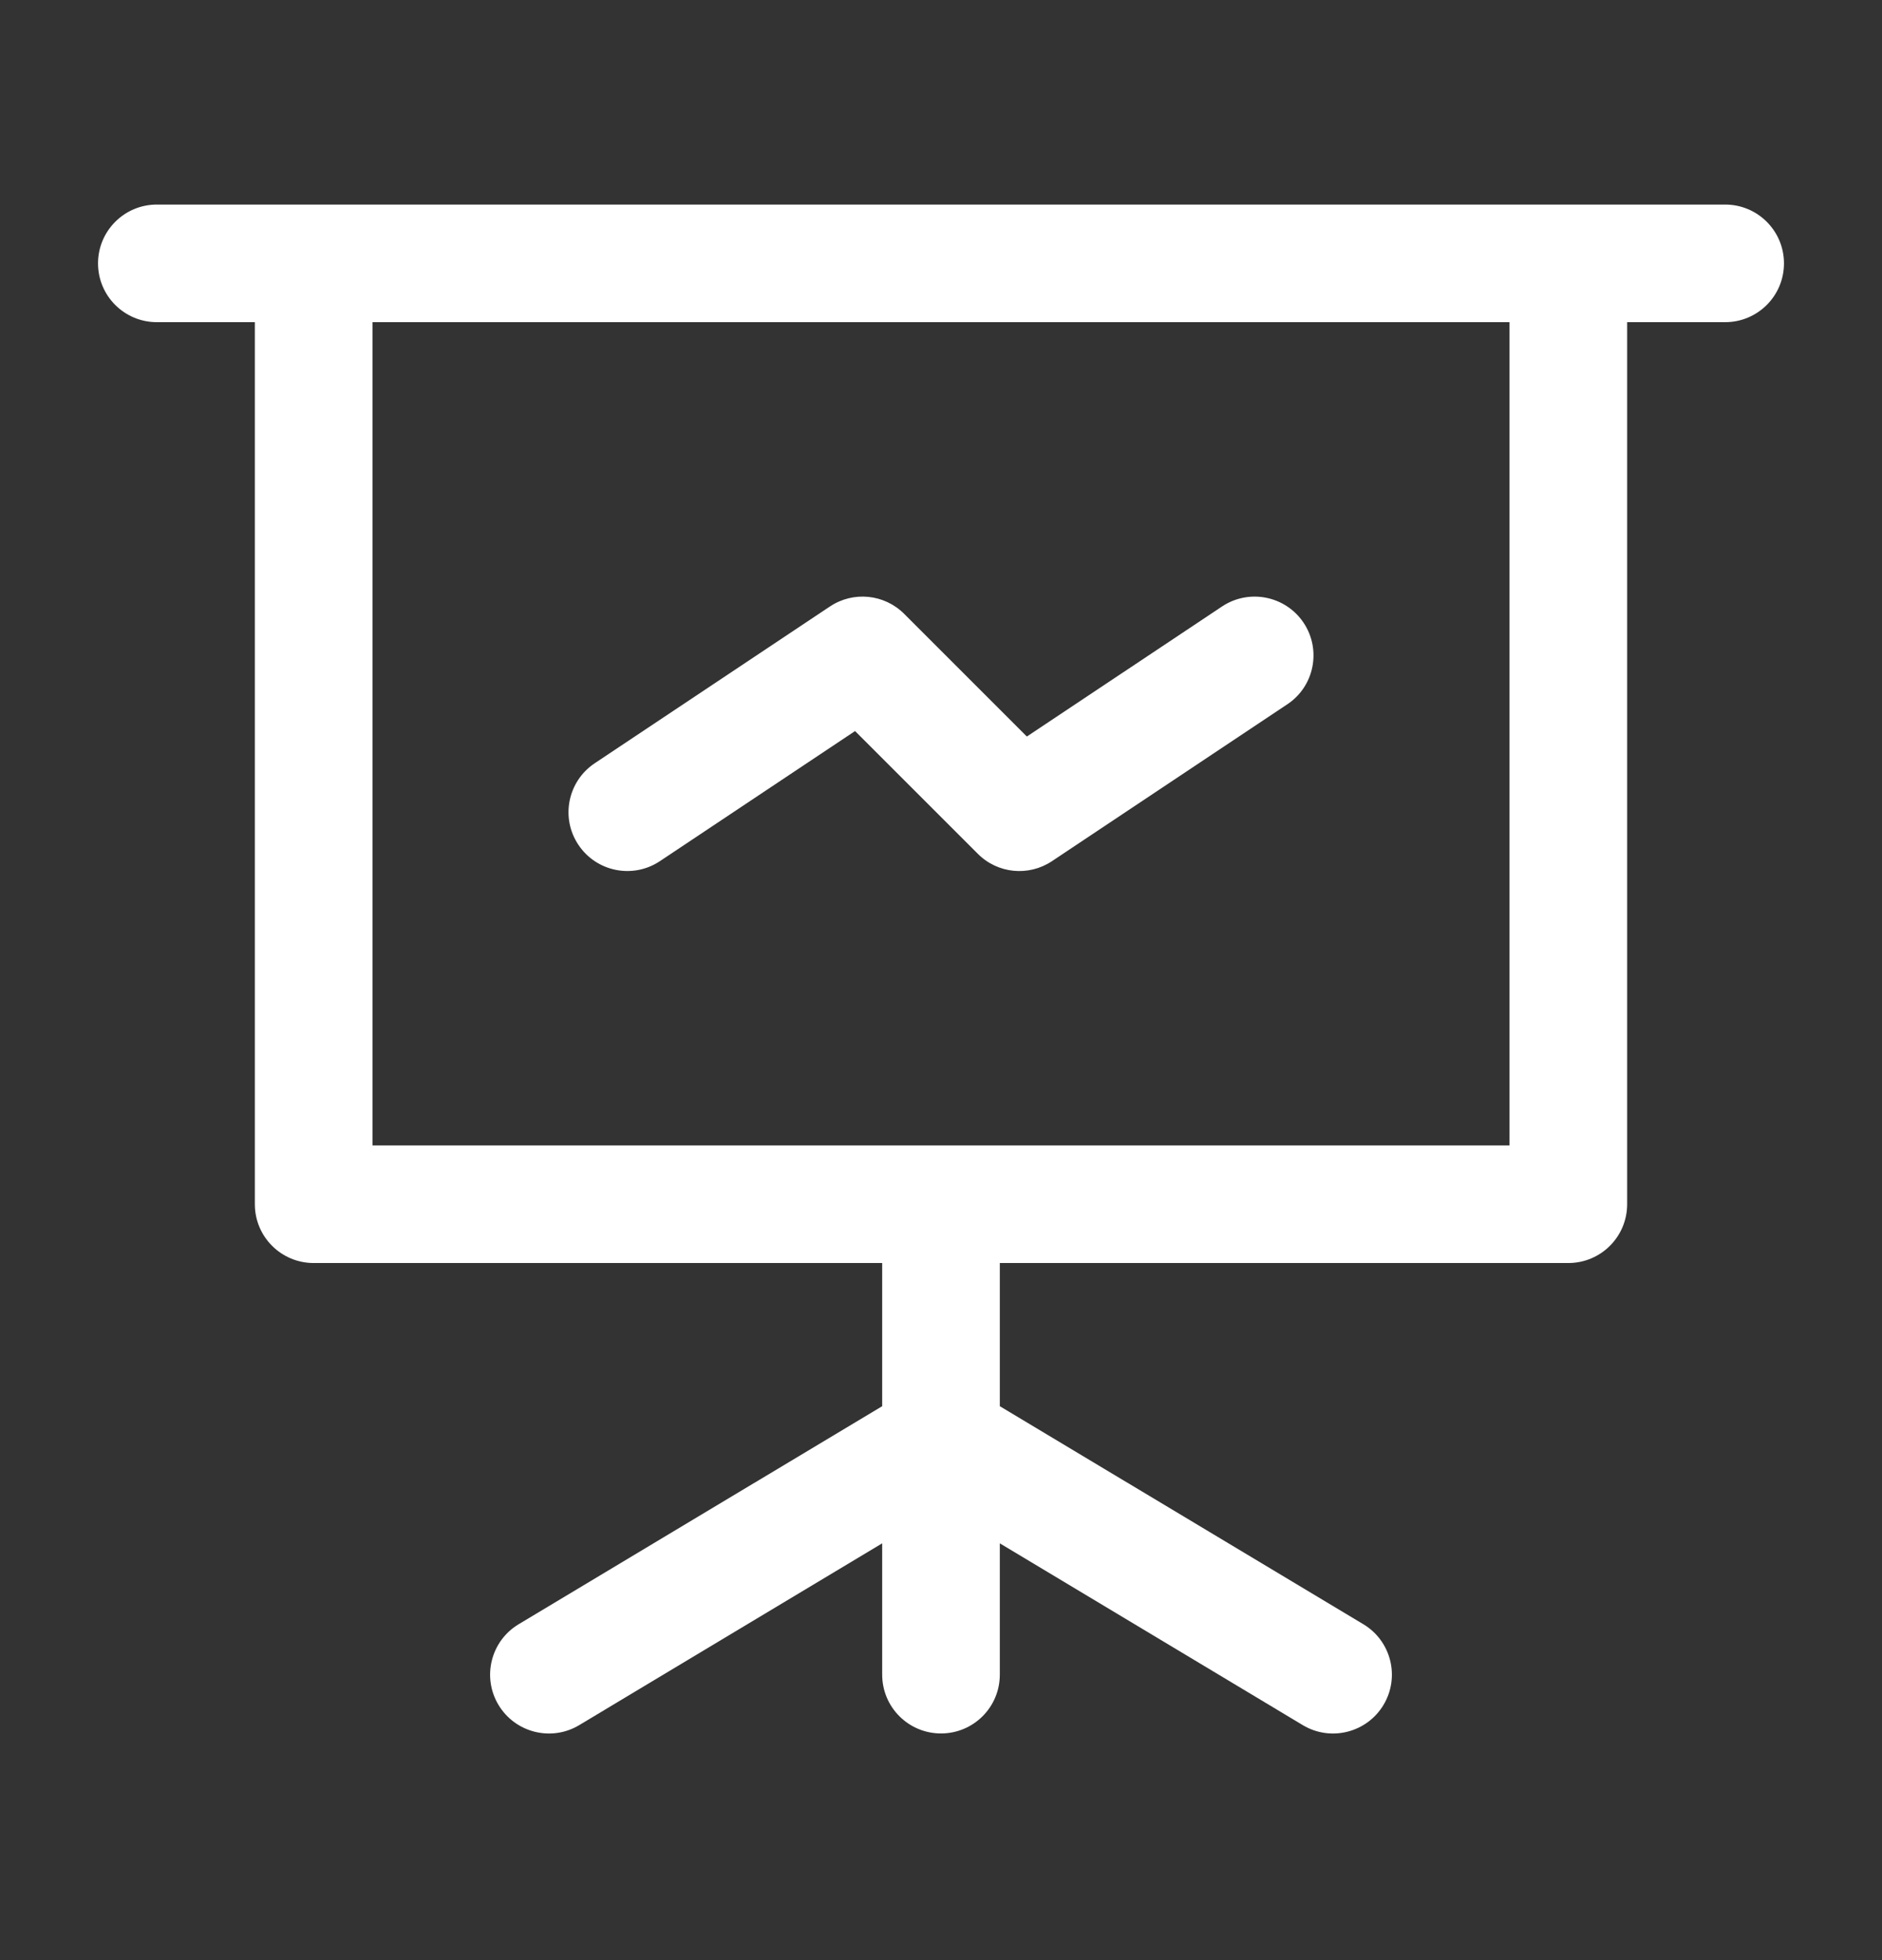 <svg width="24" height="25" viewBox="0 0 24 25" fill="none" xmlns="http://www.w3.org/2000/svg">
<rect x="0" y="0" width="24" height="25" fill="#333333" stroke="none"/>
<path fill-rule="evenodd" clip-rule="evenodd" d="M1.25 3.359C1.25 2.945 1.586 2.609 2 2.609H4H20H22C22.414 2.609 22.75 2.945 22.75 3.359C22.75 3.774 22.414 4.109 22 4.109H20.75V15.359C20.75 15.774 20.414 16.109 20 16.109H12.75V17.935L17.386 20.716C17.741 20.929 17.856 21.39 17.643 21.745C17.43 22.1 16.969 22.216 16.614 22.003L12.75 19.684V21.359C12.75 21.774 12.414 22.109 12 22.109C11.586 22.109 11.25 21.774 11.25 21.359V19.684L7.386 22.003C7.031 22.216 6.57 22.1 6.357 21.745C6.144 21.39 6.259 20.929 6.614 20.716L11.25 17.935V16.109H4C3.586 16.109 3.25 15.774 3.25 15.359V4.109H2C1.586 4.109 1.25 3.774 1.25 3.359ZM12 14.609H19.25V4.109H4.75V14.609H12ZM16.416 8.983C16.761 8.754 16.854 8.288 16.624 7.943C16.394 7.599 15.929 7.506 15.584 7.735L13.095 9.394L11.53 7.829C11.277 7.576 10.881 7.537 10.584 7.735L7.584 9.735C7.239 9.965 7.146 10.431 7.376 10.775C7.606 11.12 8.071 11.213 8.416 10.983L10.904 9.324L12.47 10.89C12.722 11.143 13.118 11.182 13.416 10.983L16.416 8.983Z" fill="white"/>
</svg>
